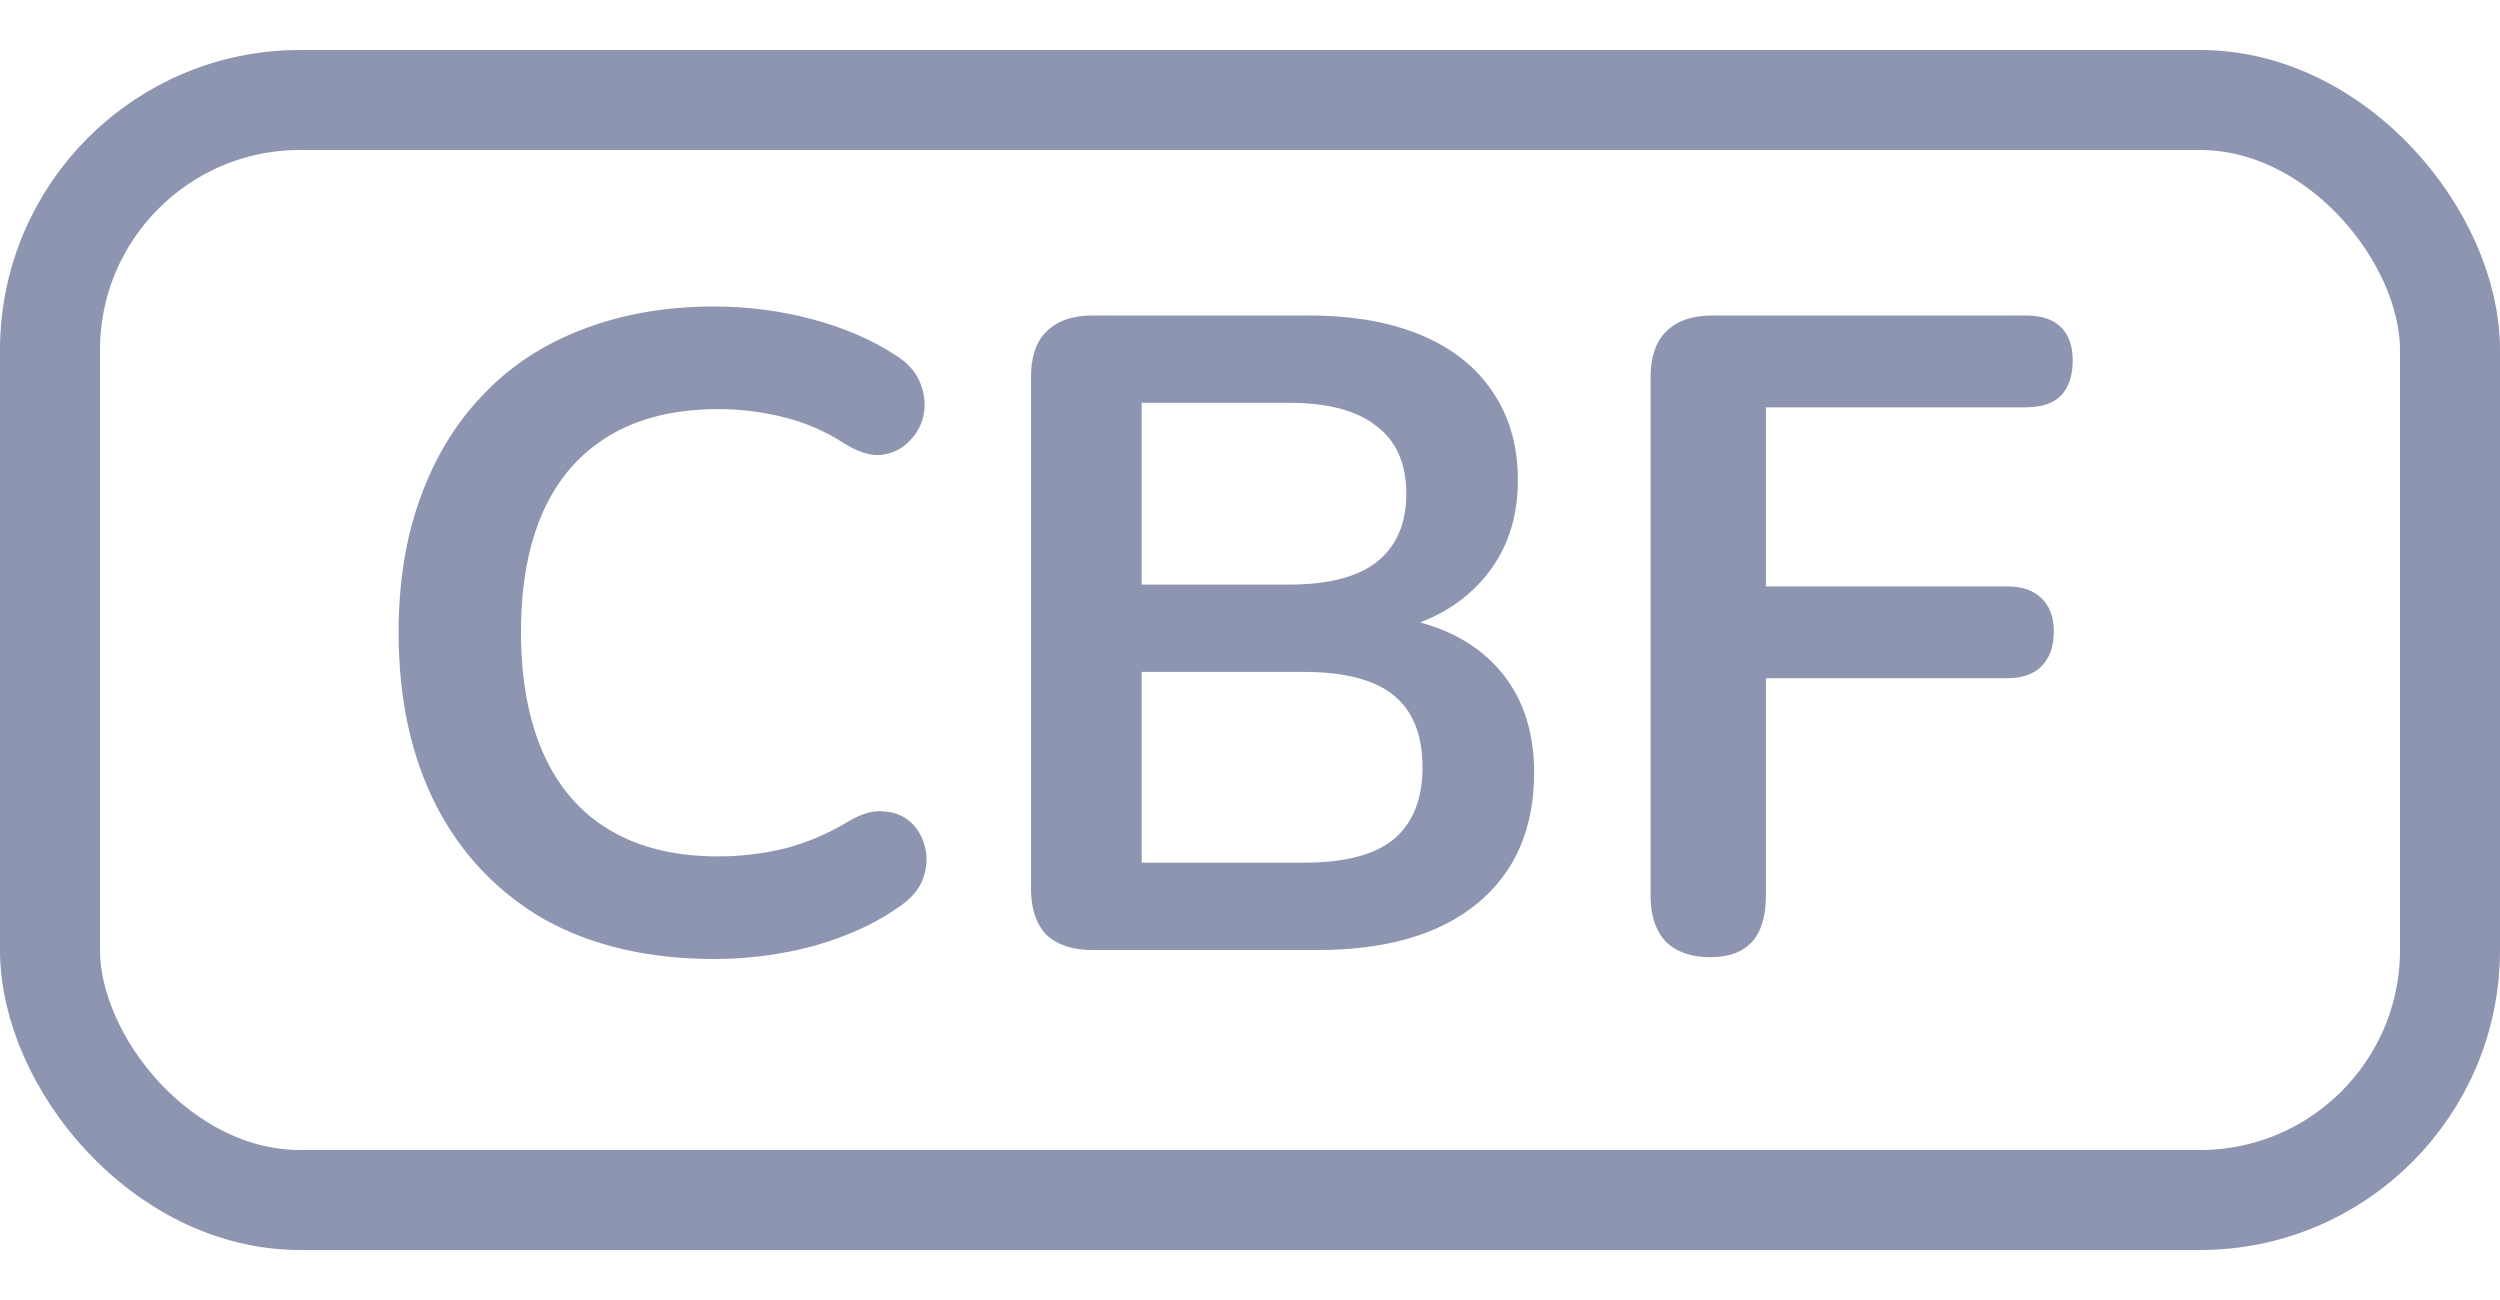 <svg width="25" height="13" viewBox="0 0 25 13" fill="none" xmlns="http://www.w3.org/2000/svg">
<rect x="0.5" y="1" width="24" height="11" rx="2.5" stroke="#8E95B1"/>
<path d="M7.145 9.59C6.485 9.59 5.918 9.458 5.444 9.194C4.976 8.924 4.616 8.546 4.364 8.06C4.112 7.568 3.986 6.989 3.986 6.323C3.986 5.825 4.058 5.378 4.202 4.982C4.346 4.58 4.553 4.238 4.823 3.956C5.093 3.668 5.423 3.449 5.813 3.299C6.209 3.143 6.653 3.065 7.145 3.065C7.475 3.065 7.799 3.107 8.117 3.191C8.435 3.275 8.714 3.395 8.954 3.551C9.08 3.629 9.164 3.725 9.206 3.839C9.248 3.947 9.257 4.055 9.233 4.163C9.209 4.265 9.158 4.352 9.08 4.424C9.008 4.496 8.915 4.538 8.801 4.55C8.693 4.556 8.573 4.517 8.441 4.433C8.255 4.313 8.054 4.226 7.838 4.172C7.622 4.118 7.403 4.091 7.181 4.091C6.755 4.091 6.395 4.178 6.101 4.352C5.807 4.526 5.585 4.778 5.435 5.108C5.285 5.438 5.21 5.843 5.21 6.323C5.21 6.797 5.285 7.202 5.435 7.538C5.585 7.874 5.807 8.129 6.101 8.303C6.395 8.477 6.755 8.564 7.181 8.564C7.409 8.564 7.634 8.537 7.856 8.483C8.078 8.423 8.288 8.333 8.486 8.213C8.618 8.135 8.735 8.102 8.837 8.114C8.945 8.12 9.035 8.156 9.107 8.222C9.179 8.288 9.227 8.372 9.251 8.474C9.275 8.57 9.269 8.672 9.233 8.78C9.197 8.882 9.125 8.972 9.017 9.05C8.777 9.224 8.489 9.359 8.153 9.455C7.823 9.545 7.487 9.59 7.145 9.59ZM10.922 9.5C10.724 9.5 10.571 9.449 10.463 9.347C10.361 9.239 10.31 9.086 10.31 8.888V3.767C10.31 3.569 10.361 3.419 10.463 3.317C10.571 3.209 10.724 3.155 10.922 3.155H13.082C13.526 3.155 13.904 3.221 14.216 3.353C14.528 3.485 14.765 3.674 14.927 3.92C15.095 4.166 15.179 4.46 15.179 4.802C15.179 5.186 15.068 5.51 14.846 5.774C14.624 6.038 14.321 6.215 13.937 6.305V6.17C14.381 6.236 14.726 6.404 14.972 6.674C15.218 6.944 15.341 7.295 15.341 7.727C15.341 8.291 15.149 8.729 14.765 9.041C14.387 9.347 13.859 9.5 13.181 9.5H10.922ZM11.417 8.627H13.037C13.445 8.627 13.745 8.549 13.937 8.393C14.129 8.231 14.225 7.991 14.225 7.673C14.225 7.349 14.129 7.109 13.937 6.953C13.745 6.797 13.445 6.719 13.037 6.719H11.417V8.627ZM11.417 5.846H12.884C13.28 5.846 13.574 5.771 13.766 5.621C13.964 5.465 14.063 5.237 14.063 4.937C14.063 4.637 13.964 4.412 13.766 4.262C13.574 4.106 13.28 4.028 12.884 4.028H11.417V5.846ZM17.101 9.572C16.915 9.572 16.767 9.521 16.66 9.419C16.558 9.311 16.506 9.158 16.506 8.96V3.767C16.506 3.569 16.558 3.419 16.66 3.317C16.767 3.209 16.921 3.155 17.119 3.155H20.259C20.416 3.155 20.532 3.194 20.61 3.272C20.689 3.35 20.727 3.461 20.727 3.605C20.727 3.755 20.689 3.872 20.61 3.956C20.532 4.034 20.416 4.073 20.259 4.073H17.659V5.864H20.07C20.221 5.864 20.334 5.903 20.413 5.981C20.497 6.059 20.538 6.17 20.538 6.314C20.538 6.464 20.497 6.581 20.413 6.665C20.334 6.743 20.221 6.782 20.07 6.782H17.659V8.96C17.659 9.368 17.473 9.572 17.101 9.572Z" fill="#8E95B1"/>
</svg>

